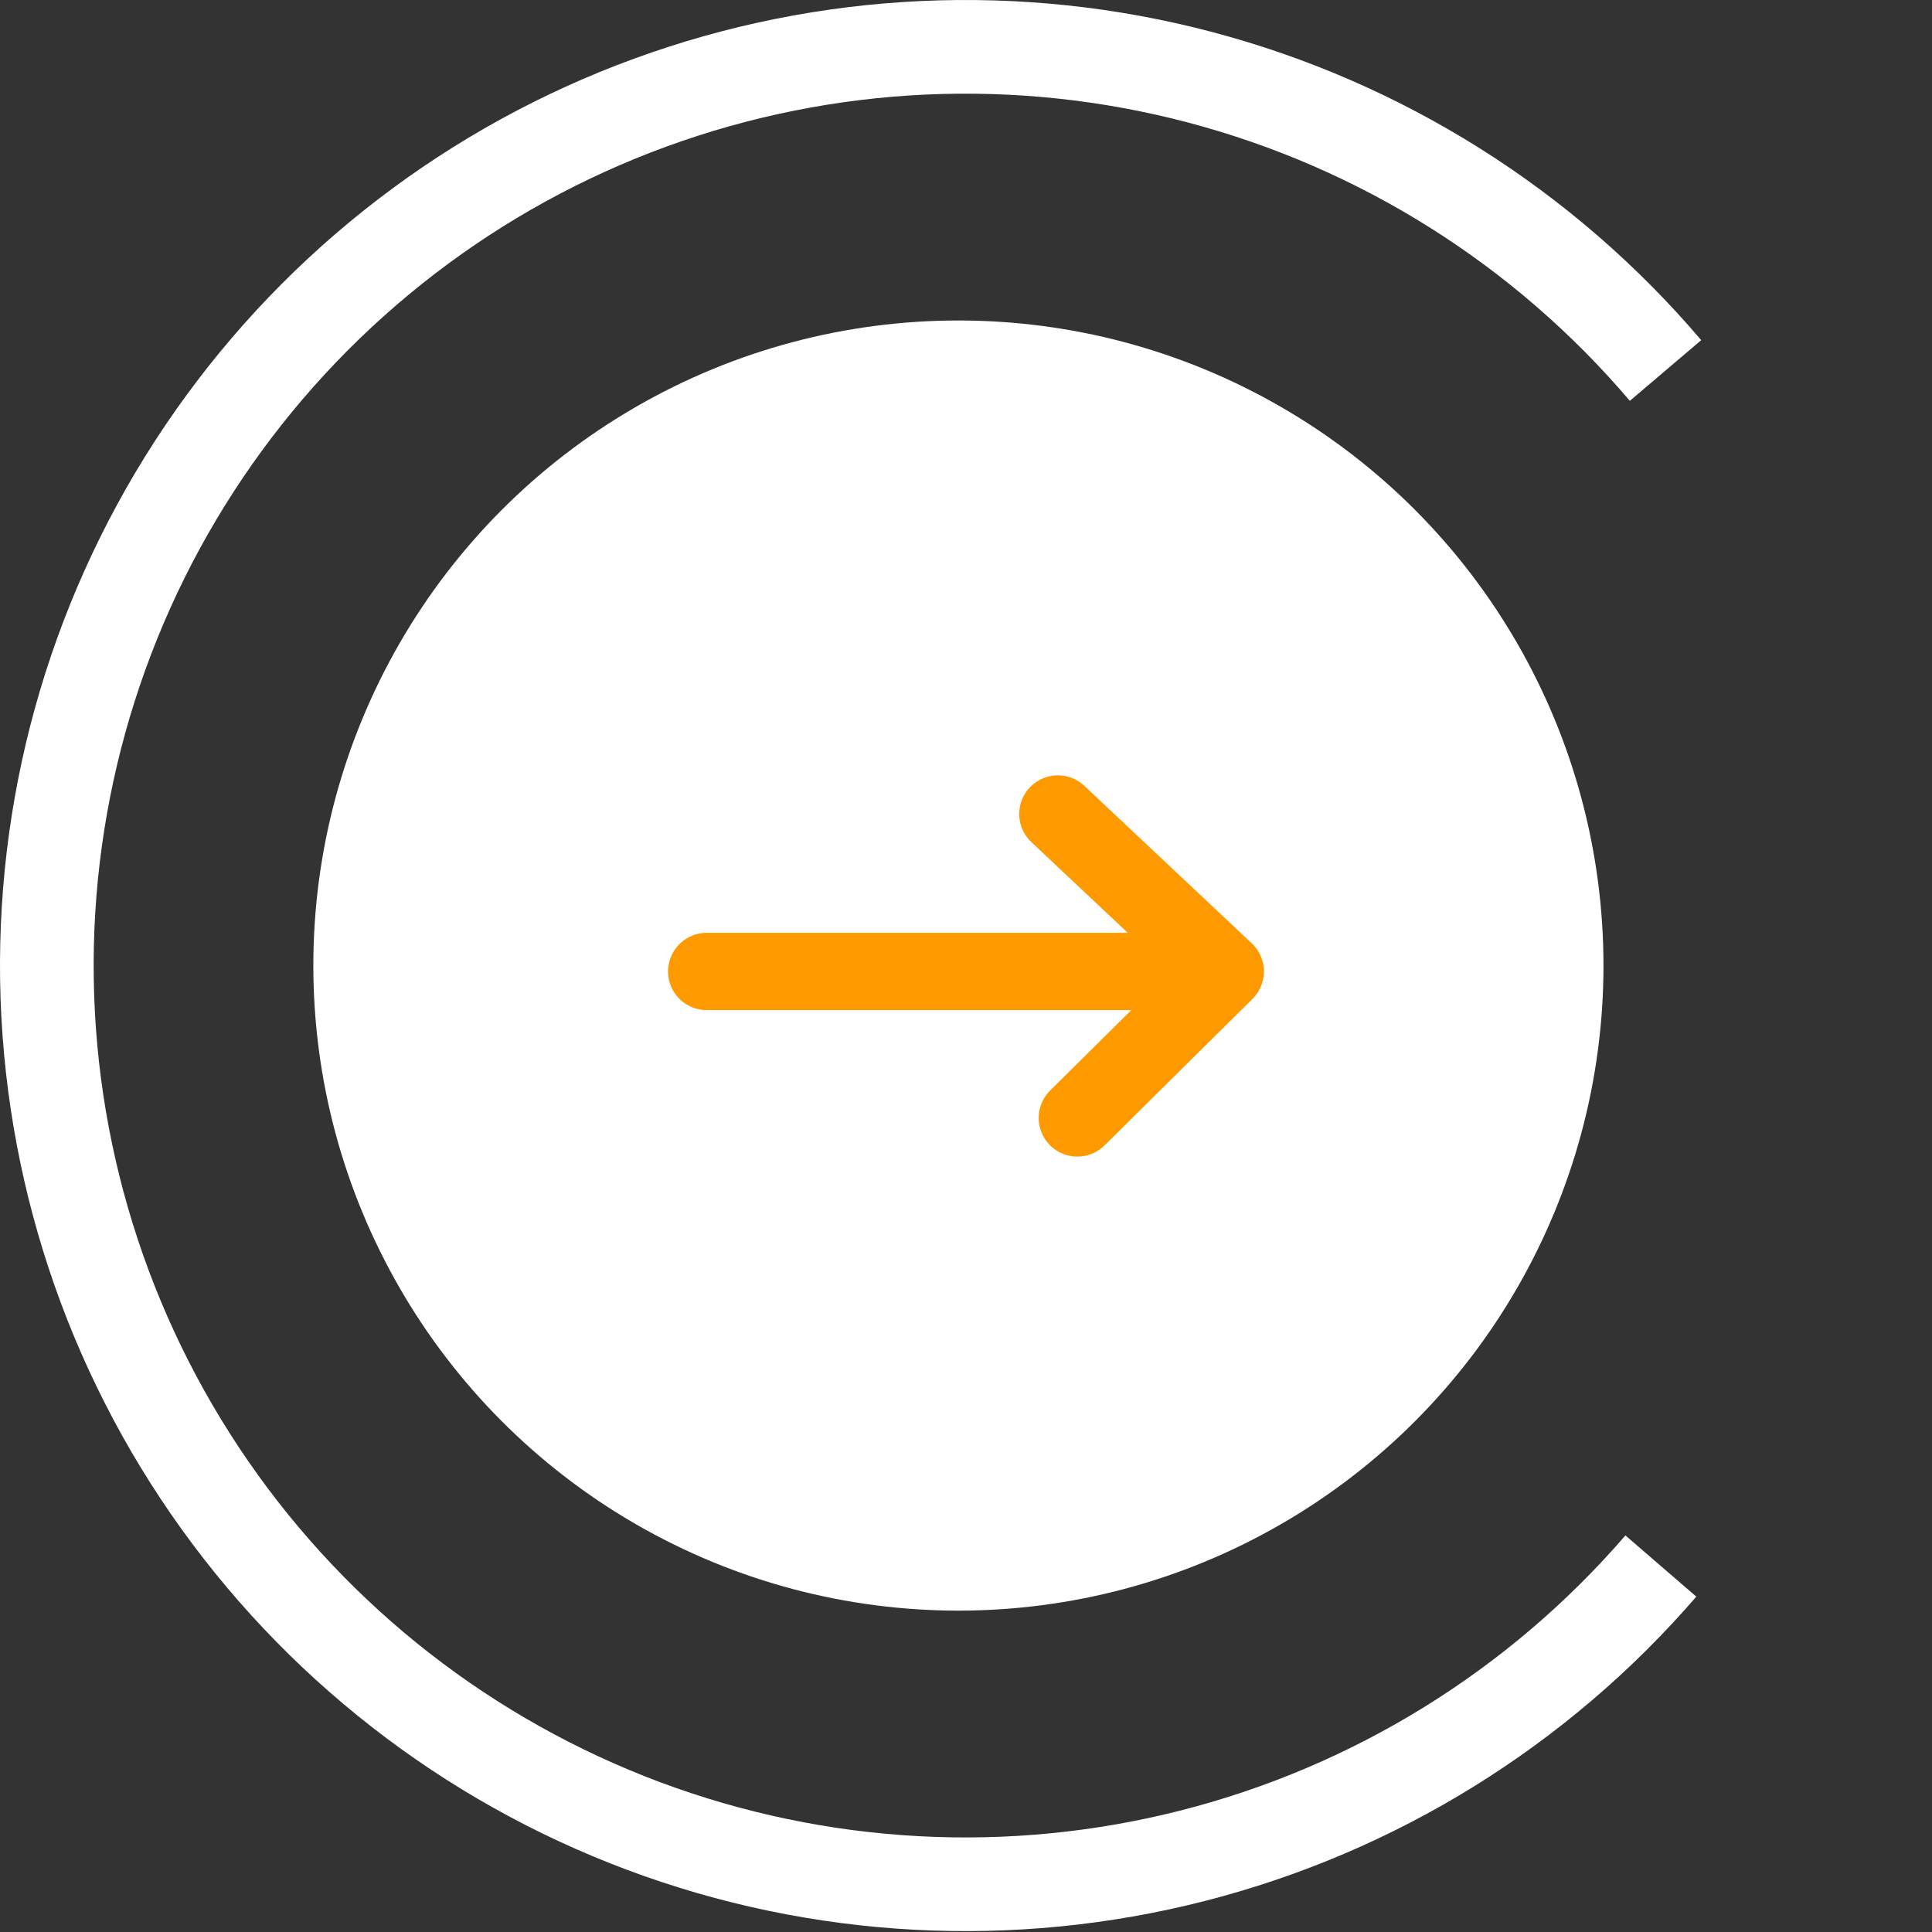 <svg width="100" height="100" viewBox="0 0 100 100" fill="none" xmlns="http://www.w3.org/2000/svg">
<rect x="0" y="0" width="100" height="100" fill="#333333" stroke="none"/>
<path d="M88.054 17.607C81.439 9.826 72.6 4.259 62.726 1.653C52.852 -0.952 42.416 -0.469 32.824 3.036C23.232 6.541 14.944 12.9 9.076 21.258C3.207 29.615 0.04 39.57 0 49.782C-0.039 59.995 3.05 69.974 8.854 78.377C14.657 86.78 22.895 93.204 32.459 96.783C42.024 100.363 52.455 100.926 62.349 98.398C72.244 95.87 81.126 90.371 87.801 82.642L84.132 79.474C78.104 86.453 70.084 91.418 61.149 93.701C52.215 95.984 42.795 95.475 34.159 92.243C25.522 89.01 18.083 83.21 12.843 75.622C7.602 68.034 4.812 59.023 4.848 49.801C4.884 40.58 7.744 31.59 13.043 24.044C18.343 16.497 25.827 10.754 34.488 7.589C43.15 4.424 52.573 3.989 61.489 6.341C70.406 8.693 78.387 13.721 84.36 20.747L88.054 17.607Z" fill="white"/>
<circle cx="49.607" cy="49.977" r="33.389" fill="white"/>
<path d="M63.419 50.283L54.755 42.132M63.419 50.283L55.763 57.865M63.419 50.283H36.579" stroke="#FF9900" stroke-width="4" stroke-linecap="round"/>
</svg>
